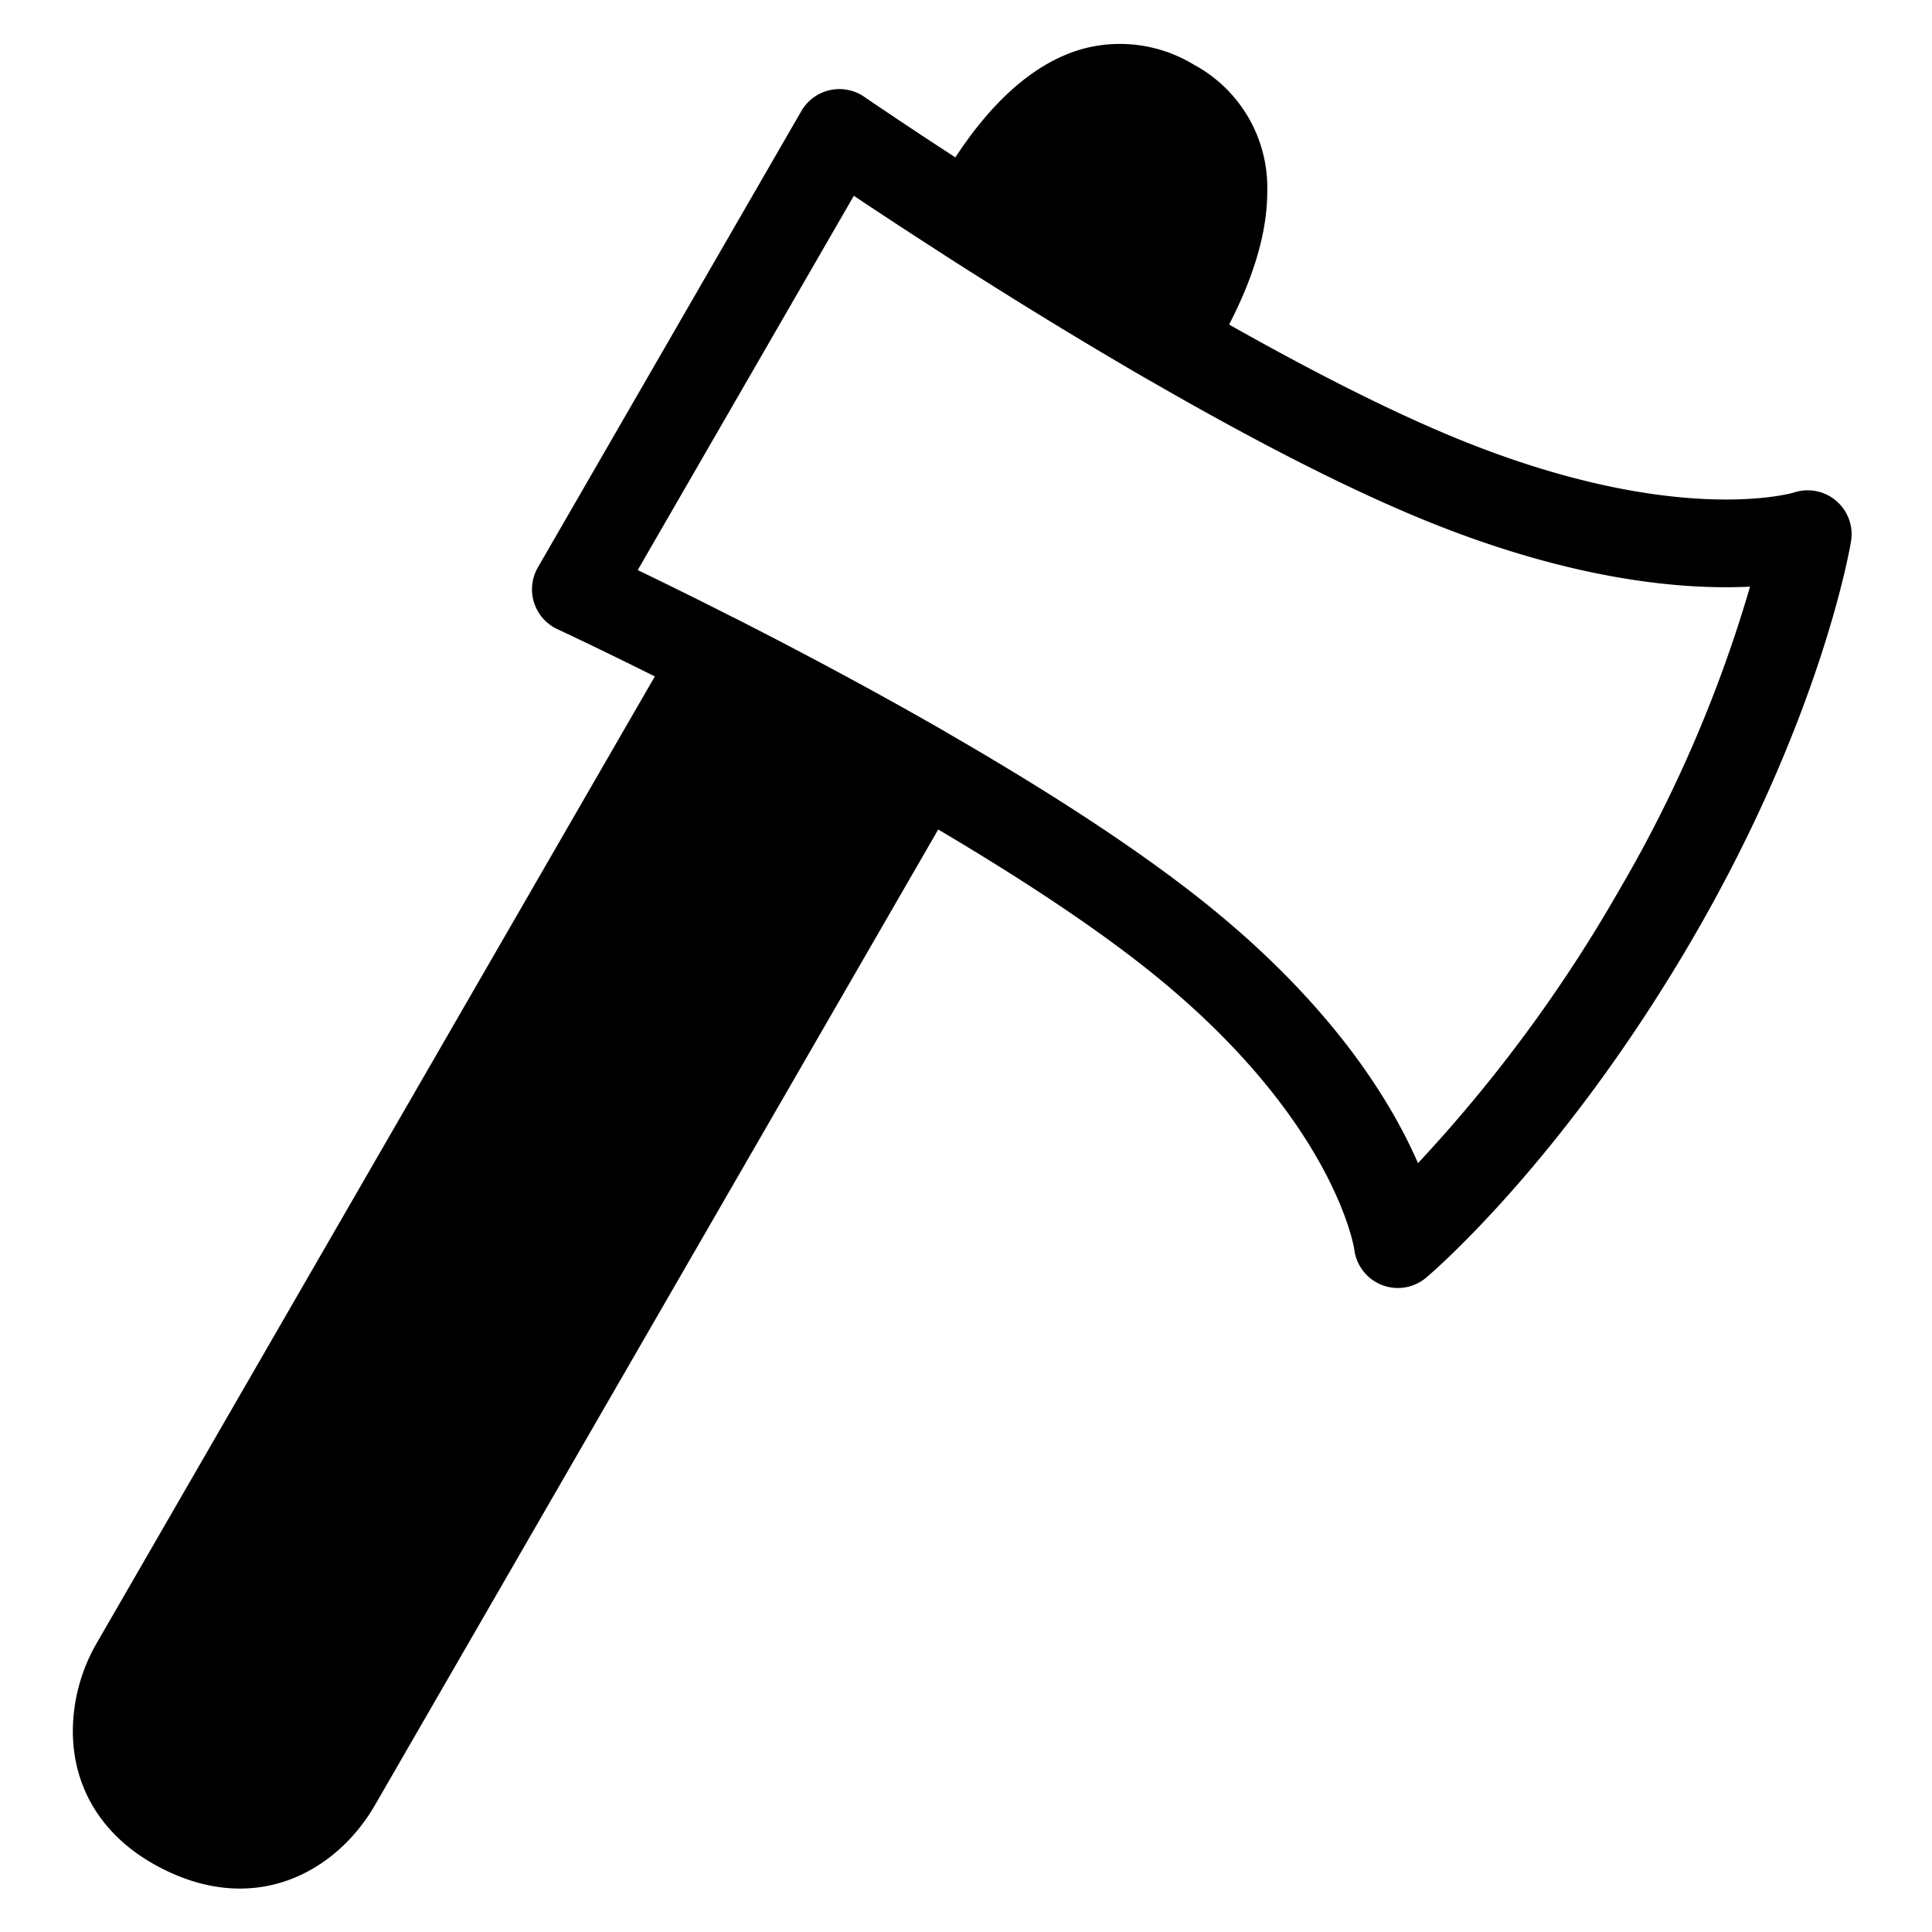 <svg viewBox="0 0 264 264">
    <path d="m18.287 227.741 79.57-137.82c10.094 5.142 19.572 10.256 28.174 15.2L46 243.741c-3.333 5.712-11.1 11.793-21.856 5.856S15.3 232.9 18.287 227.741ZM132.5 29.919c2.606-4.516 13.034-24.287 27.642-15.88s2.3 28.013-.333 32.576c-8.603-4.981-17.792-10.599-27.309-16.696Z"/>
    <path d="M9.953 236.513a24.219 24.219 0 0 1 3.14-11.775L92.661 86.921a6 6 0 0 1 7.92-2.346c10.175 5.183 19.744 10.346 28.44 15.344a6 6 0 0 1 2.8 3.643 6 6 0 0 1-.6 4.559L51.19 246.741c-5.42 9.29-16.774 15.384-29.953 8.109-7.274-4.019-11.284-10.532-11.284-18.337Zm90.242-138.642-76.712 132.87a12.215 12.215 0 0 0-1.53 5.772c0 3.379 1.665 5.941 5.09 7.831 7.958 4.394 12.284-1.073 13.774-3.627l76.995-133.36a645.303 645.303 0 0 0-17.612-9.486Zm26.3-67.956a5.975 5.975 0 0 1 .805-3l5.2 3-4.852-3.6c2.6-4.569 9.515-16.705 20.436-19.674a19.452 19.452 0 0 1 15.053 2.195 19.094 19.094 0 0 1 10.027 17.369c0 9.467-5.468 18.812-7.8 22.8-1.668 2.85-5.7 4.452-8.555 2.8-8.675-5.021-17.941-10.686-27.542-16.835a6 6 0 0 1-2.767-5.056Zm34.665-3.708a7.224 7.224 0 0 0-4.012-6.968 7.3 7.3 0 0 0-5.92-1.016c-4.207 1.144-8.03 5.913-10.572 9.773a717.517 717.517 0 0 0 16.871 10.328c1.843-3.678 3.635-8.185 3.635-12.117Z"/>
    <path d="m231.689 127.57-.555.961c-17.627 30.178-35.5 45.419-36.252 46.053a6 6 0 0 1-6.077.995 6 6 0 0 1-3.751-4.88c-.018-.116-2.753-17.925-28.185-38.183-27.184-21.654-80.16-46.292-80.691-46.538a6 6 0 0 1-2.676-8.45l36-62.354a6 6 0 0 1 3.875-2.853 6 6 0 0 1 4.724.911c.48.33 48.258 33.132 80.363 46.435 30.167 12.5 46.494 7.691 46.653 7.64a6 6 0 0 1 5.788 1.126 6 6 0 0 1 2.03 5.534c-.16.962-4.052 23.823-21.246 53.604Zm-37.926 31.37a200.216 200.216 0 0 0 27.007-36.463l.524-.908a184 184 0 0 0 17.844-41.405c-9.127.45-24.46-.789-45.267-9.41-27.128-11.242-63.57-34.895-77.197-44.001l-29.53 51.146c14.913 7.194 54.119 26.842 77.2 45.228 17.455 13.9 25.627 27.108 29.42 35.812Z"/>
</svg>
